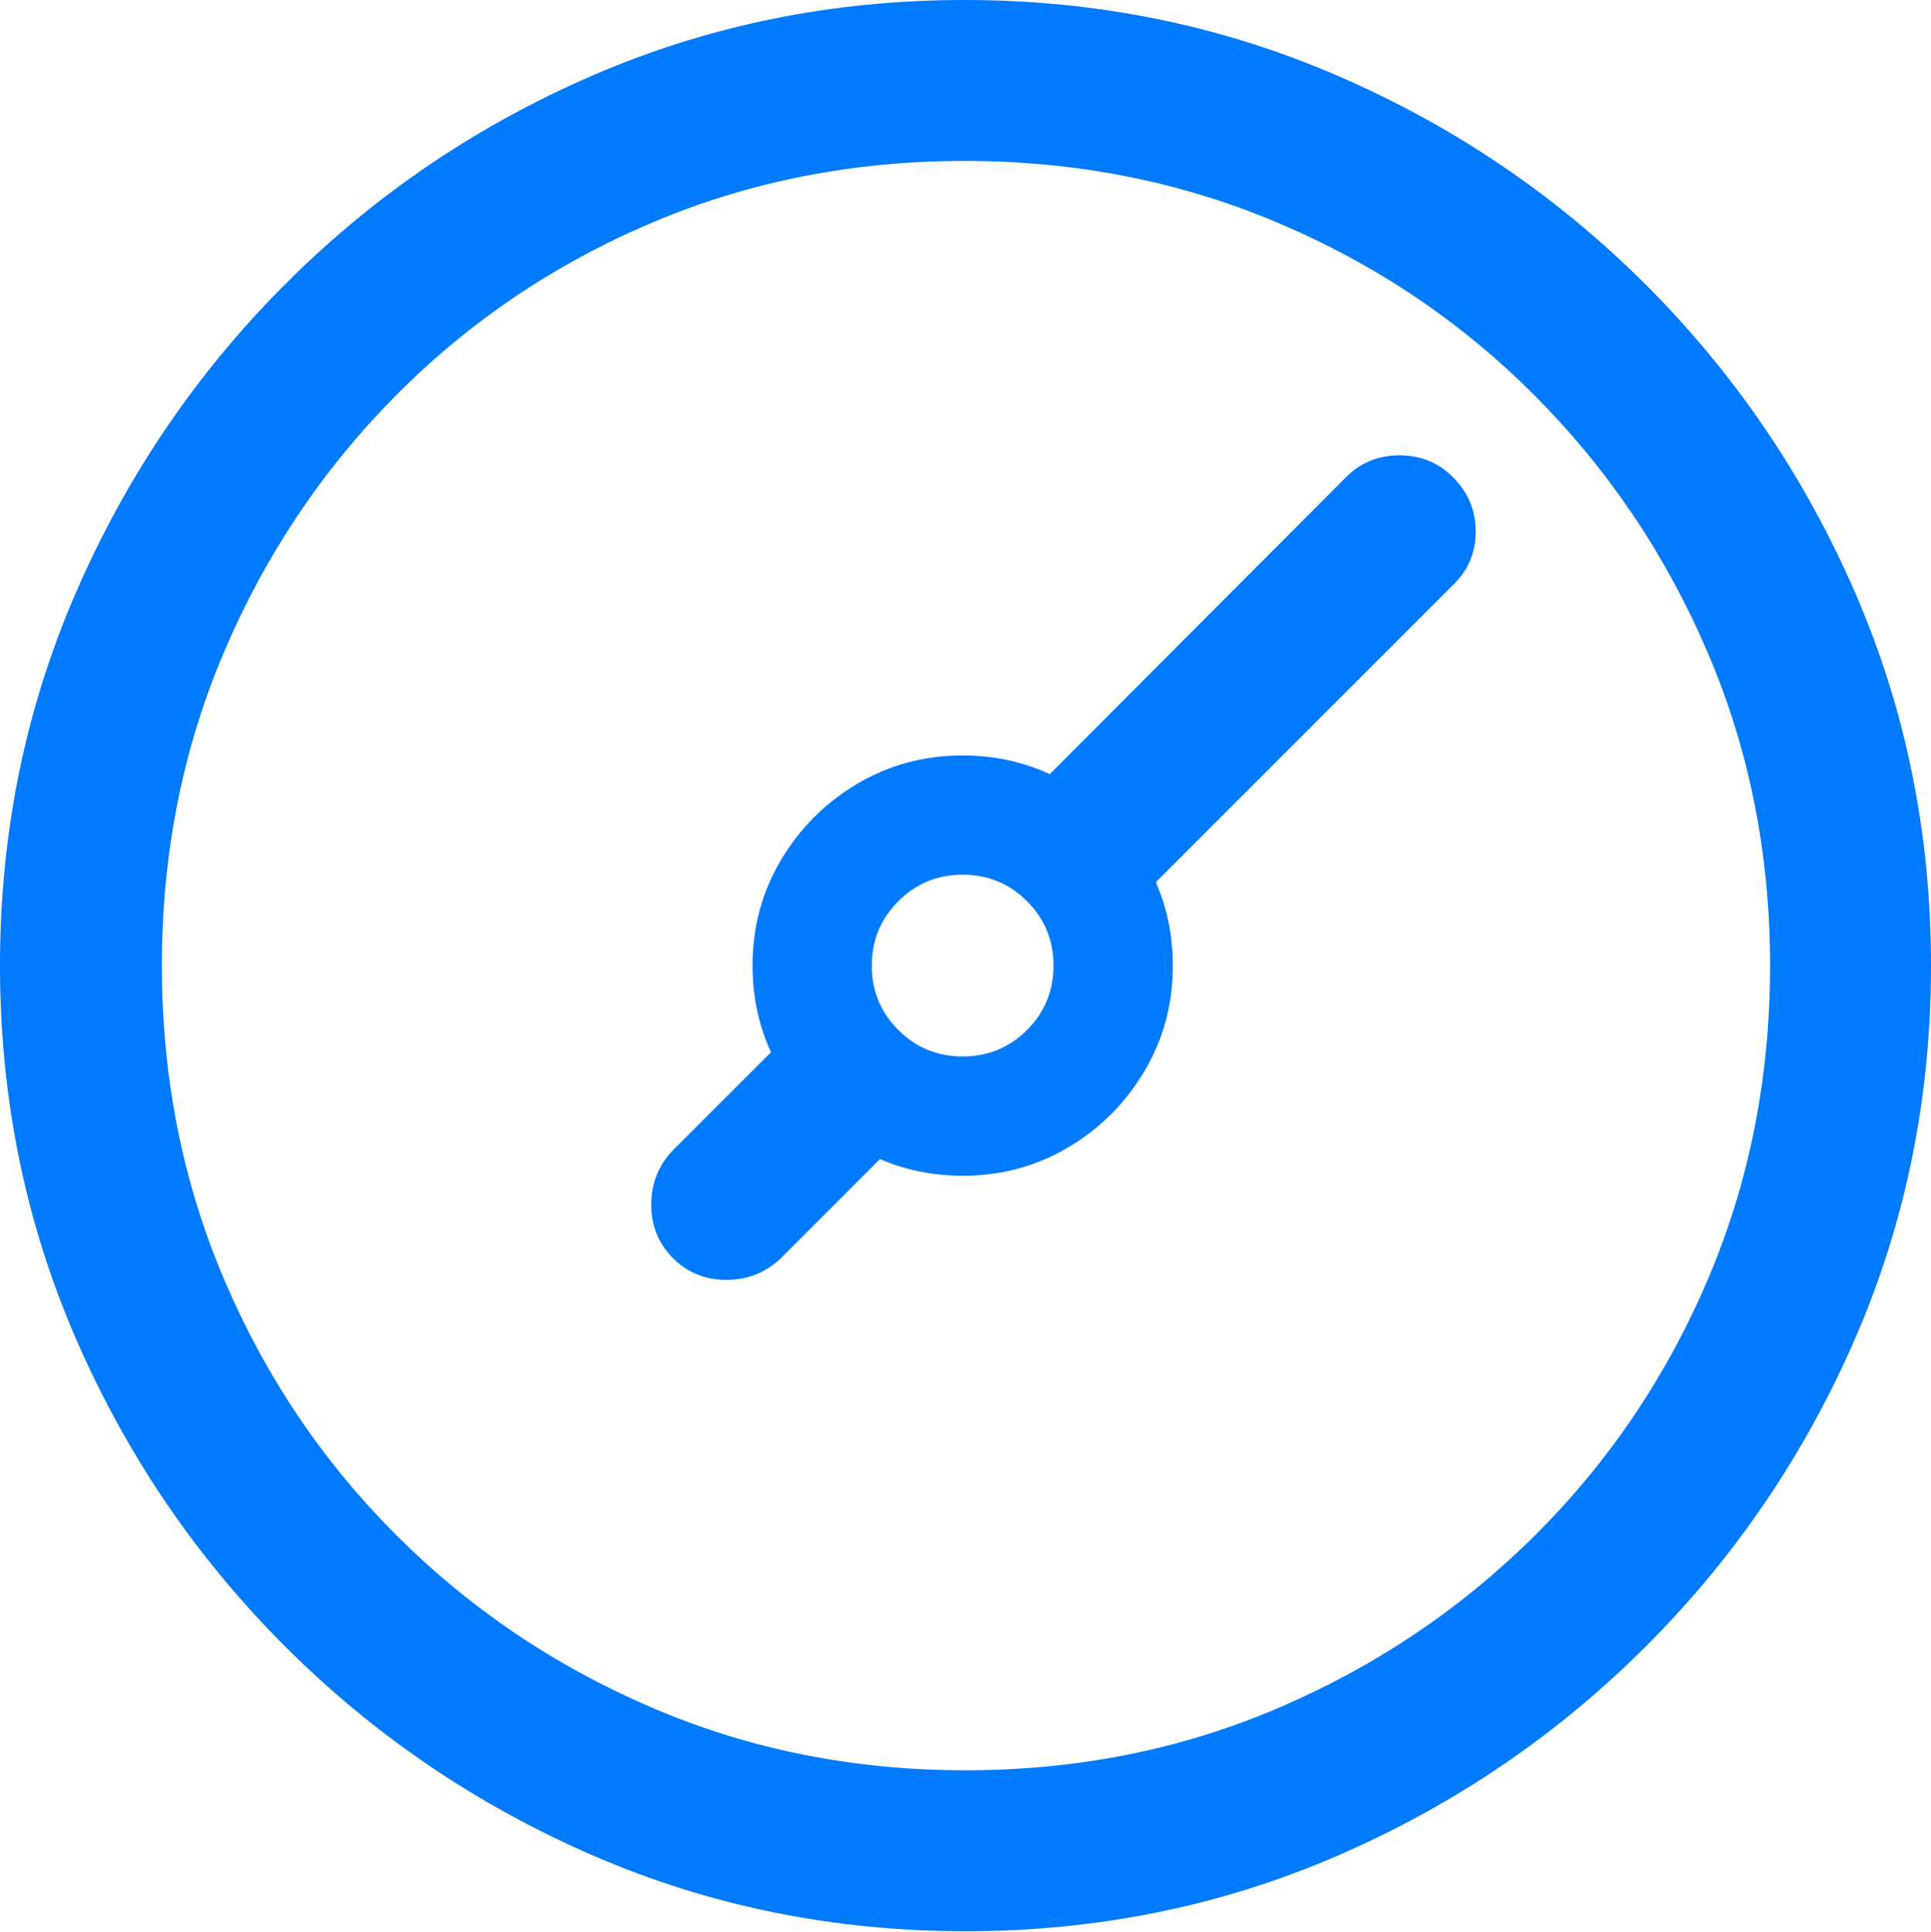 <?xml version="1.0" encoding="UTF-8"?>
<!--Generator: Apple Native CoreSVG 175.5-->
<!DOCTYPE svg
PUBLIC "-//W3C//DTD SVG 1.1//EN"
       "http://www.w3.org/Graphics/SVG/1.1/DTD/svg11.dtd">
<svg version="1.1" xmlns="http://www.w3.org/2000/svg" xmlns:xlink="http://www.w3.org/1999/xlink" width="19.922" height="19.932">
 <g>
  <rect height="19.932" opacity="0" width="19.922" x="0" y="0"/>
  <path d="M9.961 19.922Q12.002 19.922 13.804 19.141Q15.605 18.359 16.982 16.982Q18.359 15.605 19.141 13.804Q19.922 12.002 19.922 9.961Q19.922 7.92 19.141 6.118Q18.359 4.316 16.982 2.939Q15.605 1.562 13.799 0.781Q11.992 0 9.951 0Q7.91 0 6.108 0.781Q4.307 1.562 2.935 2.939Q1.562 4.316 0.781 6.118Q0 7.92 0 9.961Q0 12.002 0.781 13.804Q1.562 15.605 2.939 16.982Q4.316 18.359 6.118 19.141Q7.92 19.922 9.961 19.922ZM9.961 18.262Q8.232 18.262 6.729 17.617Q5.225 16.973 4.087 15.835Q2.949 14.697 2.31 13.193Q1.67 11.69 1.67 9.961Q1.67 8.232 2.31 6.729Q2.949 5.225 4.082 4.082Q5.215 2.939 6.719 2.3Q8.223 1.66 9.951 1.66Q11.68 1.66 13.188 2.3Q14.697 2.939 15.835 4.082Q16.973 5.225 17.617 6.729Q18.262 8.232 18.262 9.961Q18.262 11.69 17.622 13.193Q16.982 14.697 15.84 15.835Q14.697 16.973 13.193 17.617Q11.69 18.262 9.961 18.262Z" fill="#007aff"/>
  <path d="M9.932 12.129Q10.527 12.129 11.021 11.836Q11.514 11.543 11.807 11.05Q12.1 10.557 12.1 9.961Q12.1 9.365 11.807 8.872Q11.514 8.379 11.021 8.086Q10.527 7.793 9.932 7.793Q9.336 7.793 8.843 8.086Q8.35 8.379 8.057 8.872Q7.764 9.365 7.764 9.961Q7.764 10.557 8.057 11.05Q8.35 11.543 8.843 11.836Q9.336 12.129 9.932 12.129ZM9.932 10.898Q9.541 10.898 9.268 10.625Q8.994 10.352 8.994 9.961Q8.994 9.57 9.268 9.297Q9.541 9.023 9.932 9.023Q10.322 9.023 10.596 9.297Q10.869 9.57 10.869 9.961Q10.869 10.352 10.596 10.625Q10.322 10.898 9.932 10.898ZM9.492 11.543L8.379 10.43L6.943 11.865Q6.719 12.1 6.719 12.427Q6.719 12.754 6.943 12.979Q7.168 13.203 7.495 13.203Q7.822 13.203 8.057 12.979ZM10.42 8.398L11.533 9.492L14.99 6.035Q15.225 5.811 15.225 5.483Q15.225 5.156 14.99 4.922Q14.766 4.697 14.438 4.697Q14.111 4.697 13.887 4.922Z" fill="#007aff"/>
 </g>
</svg>
